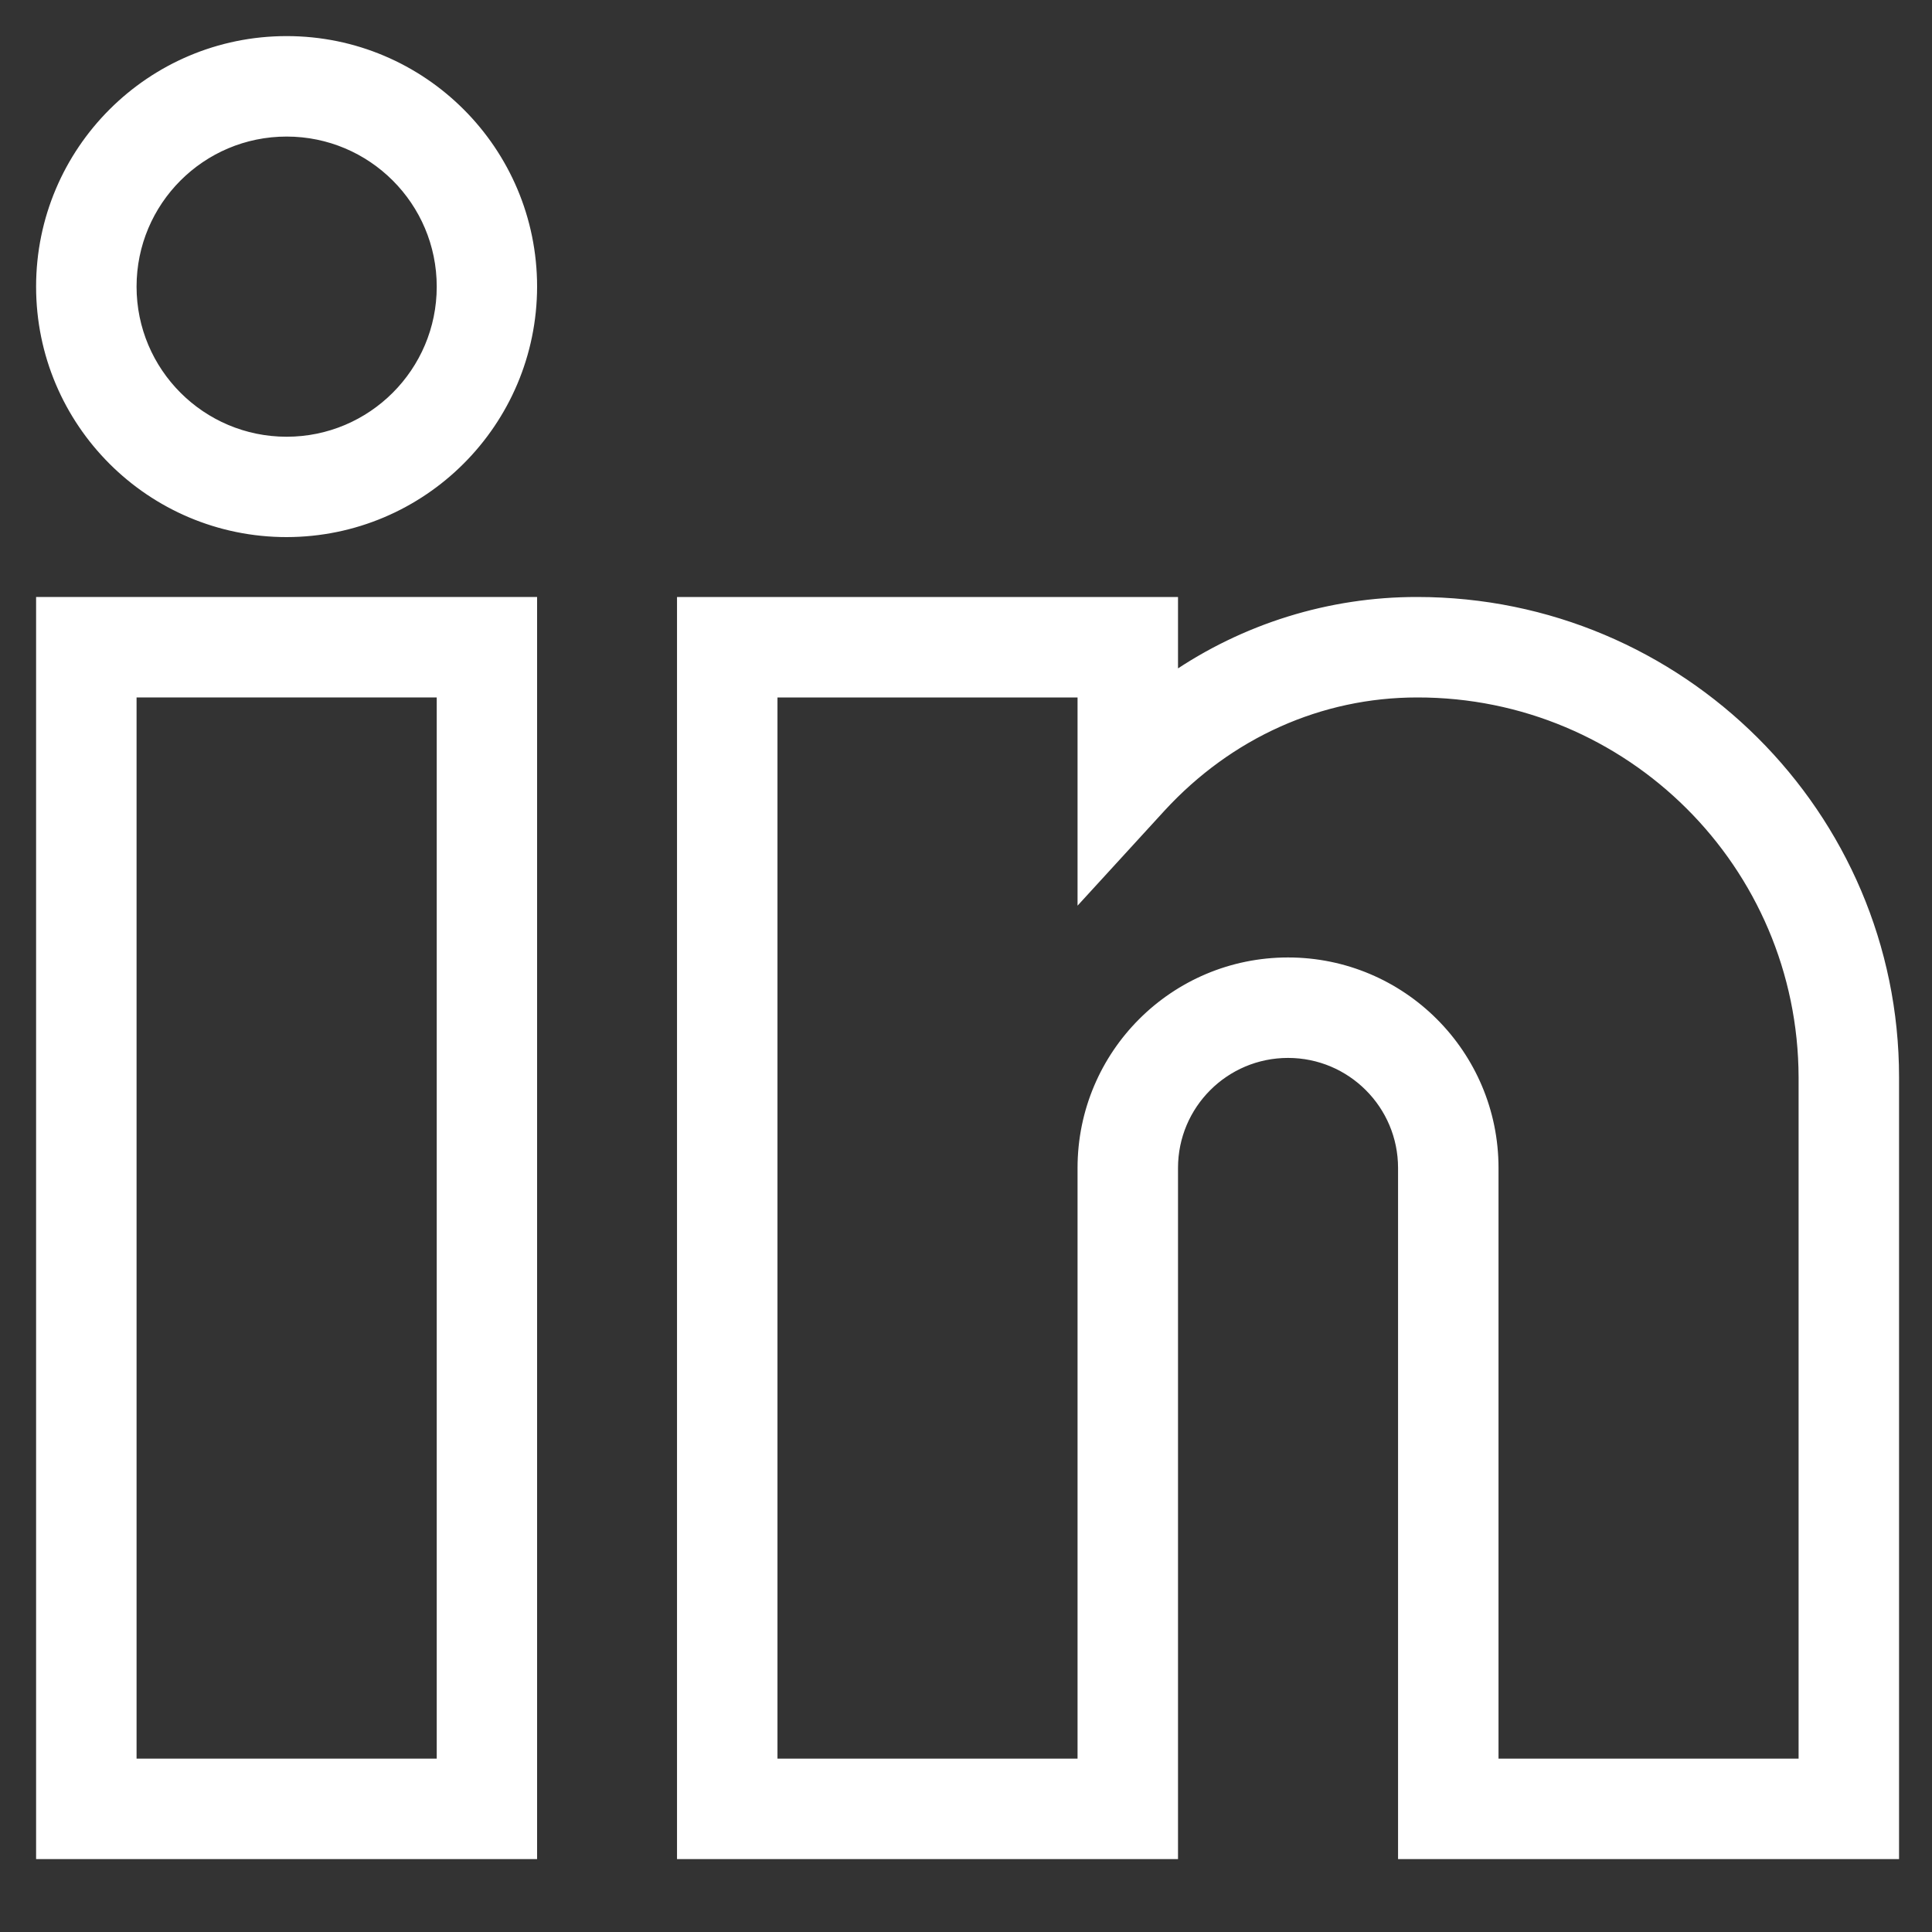 <svg width="19" height="19" viewBox="0 0 19 19" fill="none" xmlns="http://www.w3.org/2000/svg">
<rect x="0" y="0" width="19" height="19" fill="#333333" stroke="none"/>
<path d="M5.182 18.233H5.232V18.183V5.971V5.921H5.182H0.455H0.405V5.971V18.183V18.233H0.455H5.182ZM4.345 17.345H1.293V6.809H4.345V17.345Z" fill="white" stroke="white" stroke-width="0.1"/>
<path d="M18.576 18.233H18.626V18.183V10.595C18.626 8.016 16.52 5.921 13.937 5.921C13.079 5.92 12.241 6.181 11.535 6.667V5.971V5.921H11.485H6.758H6.708V5.971V18.183V18.233H6.758H11.485H11.535V18.183V11.486C11.535 10.861 12.042 10.354 12.667 10.354C13.292 10.354 13.799 10.861 13.799 11.486V18.183V18.233H13.849H18.576ZM17.738 10.595V17.345H14.687V11.486C14.687 10.37 13.782 9.466 12.667 9.466C11.551 9.466 10.647 10.37 10.647 11.486V17.345H7.596V6.809H10.647V8.649V8.778L10.734 8.683L11.414 7.94C11.414 7.94 11.414 7.94 11.414 7.94C12.084 7.211 12.982 6.809 13.937 6.809L13.937 6.809C16.032 6.806 17.733 8.5 17.738 10.595Z" fill="white" stroke="white" stroke-width="0.1"/>
<path d="M2.819 5.232L2.819 5.232C4.151 5.23 5.23 4.151 5.232 2.819V2.819C5.232 1.486 4.152 0.405 2.819 0.405C1.486 0.405 0.405 1.486 0.405 2.819C0.405 4.152 1.486 5.232 2.819 5.232ZM1.293 2.819C1.293 1.976 1.976 1.293 2.819 1.293C3.661 1.293 4.345 1.976 4.345 2.819C4.345 3.661 3.661 4.345 2.819 4.345C1.976 4.345 1.293 3.661 1.293 2.819Z" fill="white" stroke="white" stroke-width="0.1"/>
</svg>
